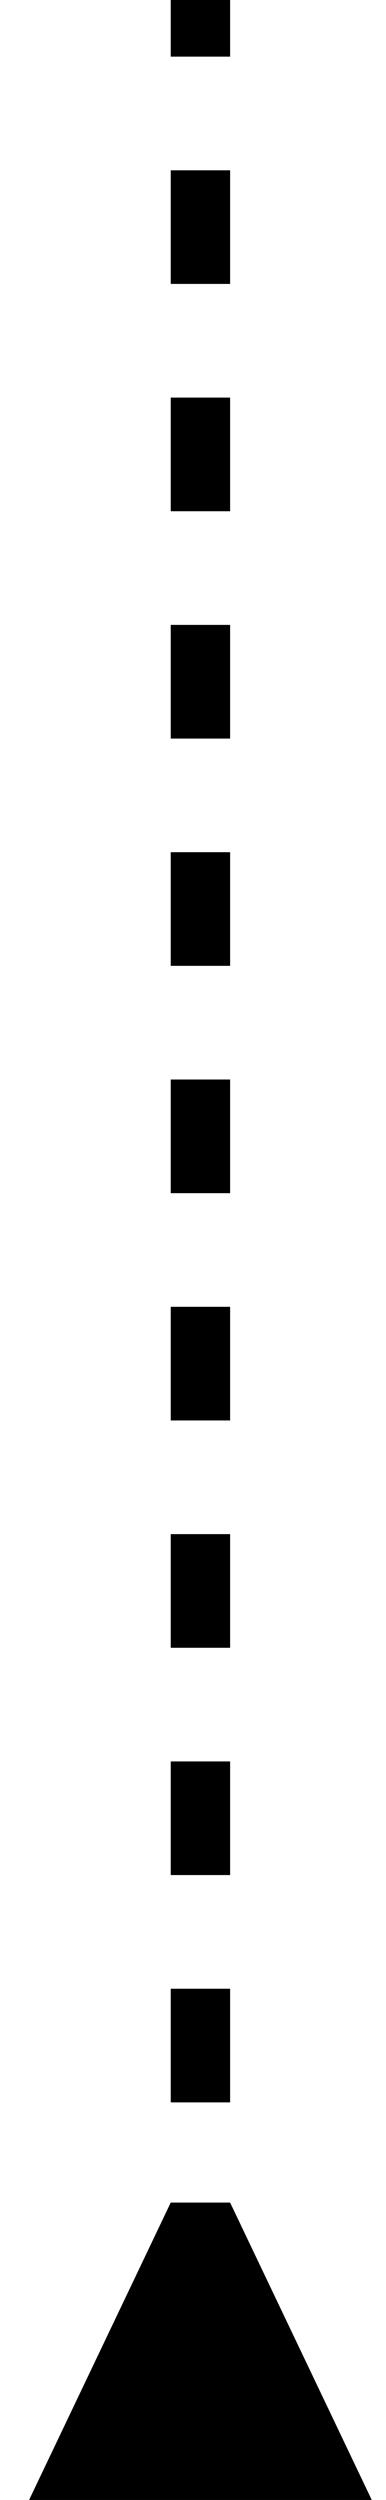 <svg width="13" height="84" viewBox="0 0 13 84" fill="none" xmlns="http://www.w3.org/2000/svg">
<path id="Line 2" d="M5.75 74.007L0.976 84.007H12.524L7.75 74.007H5.75ZM5.75 -0.007V1.903H7.75V-0.007L5.75 -0.007ZM5.75 5.722V9.54H7.75V5.722H5.75ZM5.75 13.359V17.178H7.75V13.359H5.75ZM5.75 20.997V24.816H7.75V20.997H5.75ZM5.75 28.634V32.453H7.75V28.634H5.75ZM5.75 36.272V40.091H7.75V36.272H5.75ZM5.75 43.909L5.75 47.728H7.75V43.909H5.75ZM5.75 51.547V55.366H7.75V51.547H5.75ZM5.75 59.185V63.003H7.75V59.185H5.75ZM5.75 66.822V70.641H7.75V66.822H5.75ZM5.75 74.46V78.278H7.75V74.46H5.75Z" fill="black"/>
</svg>
